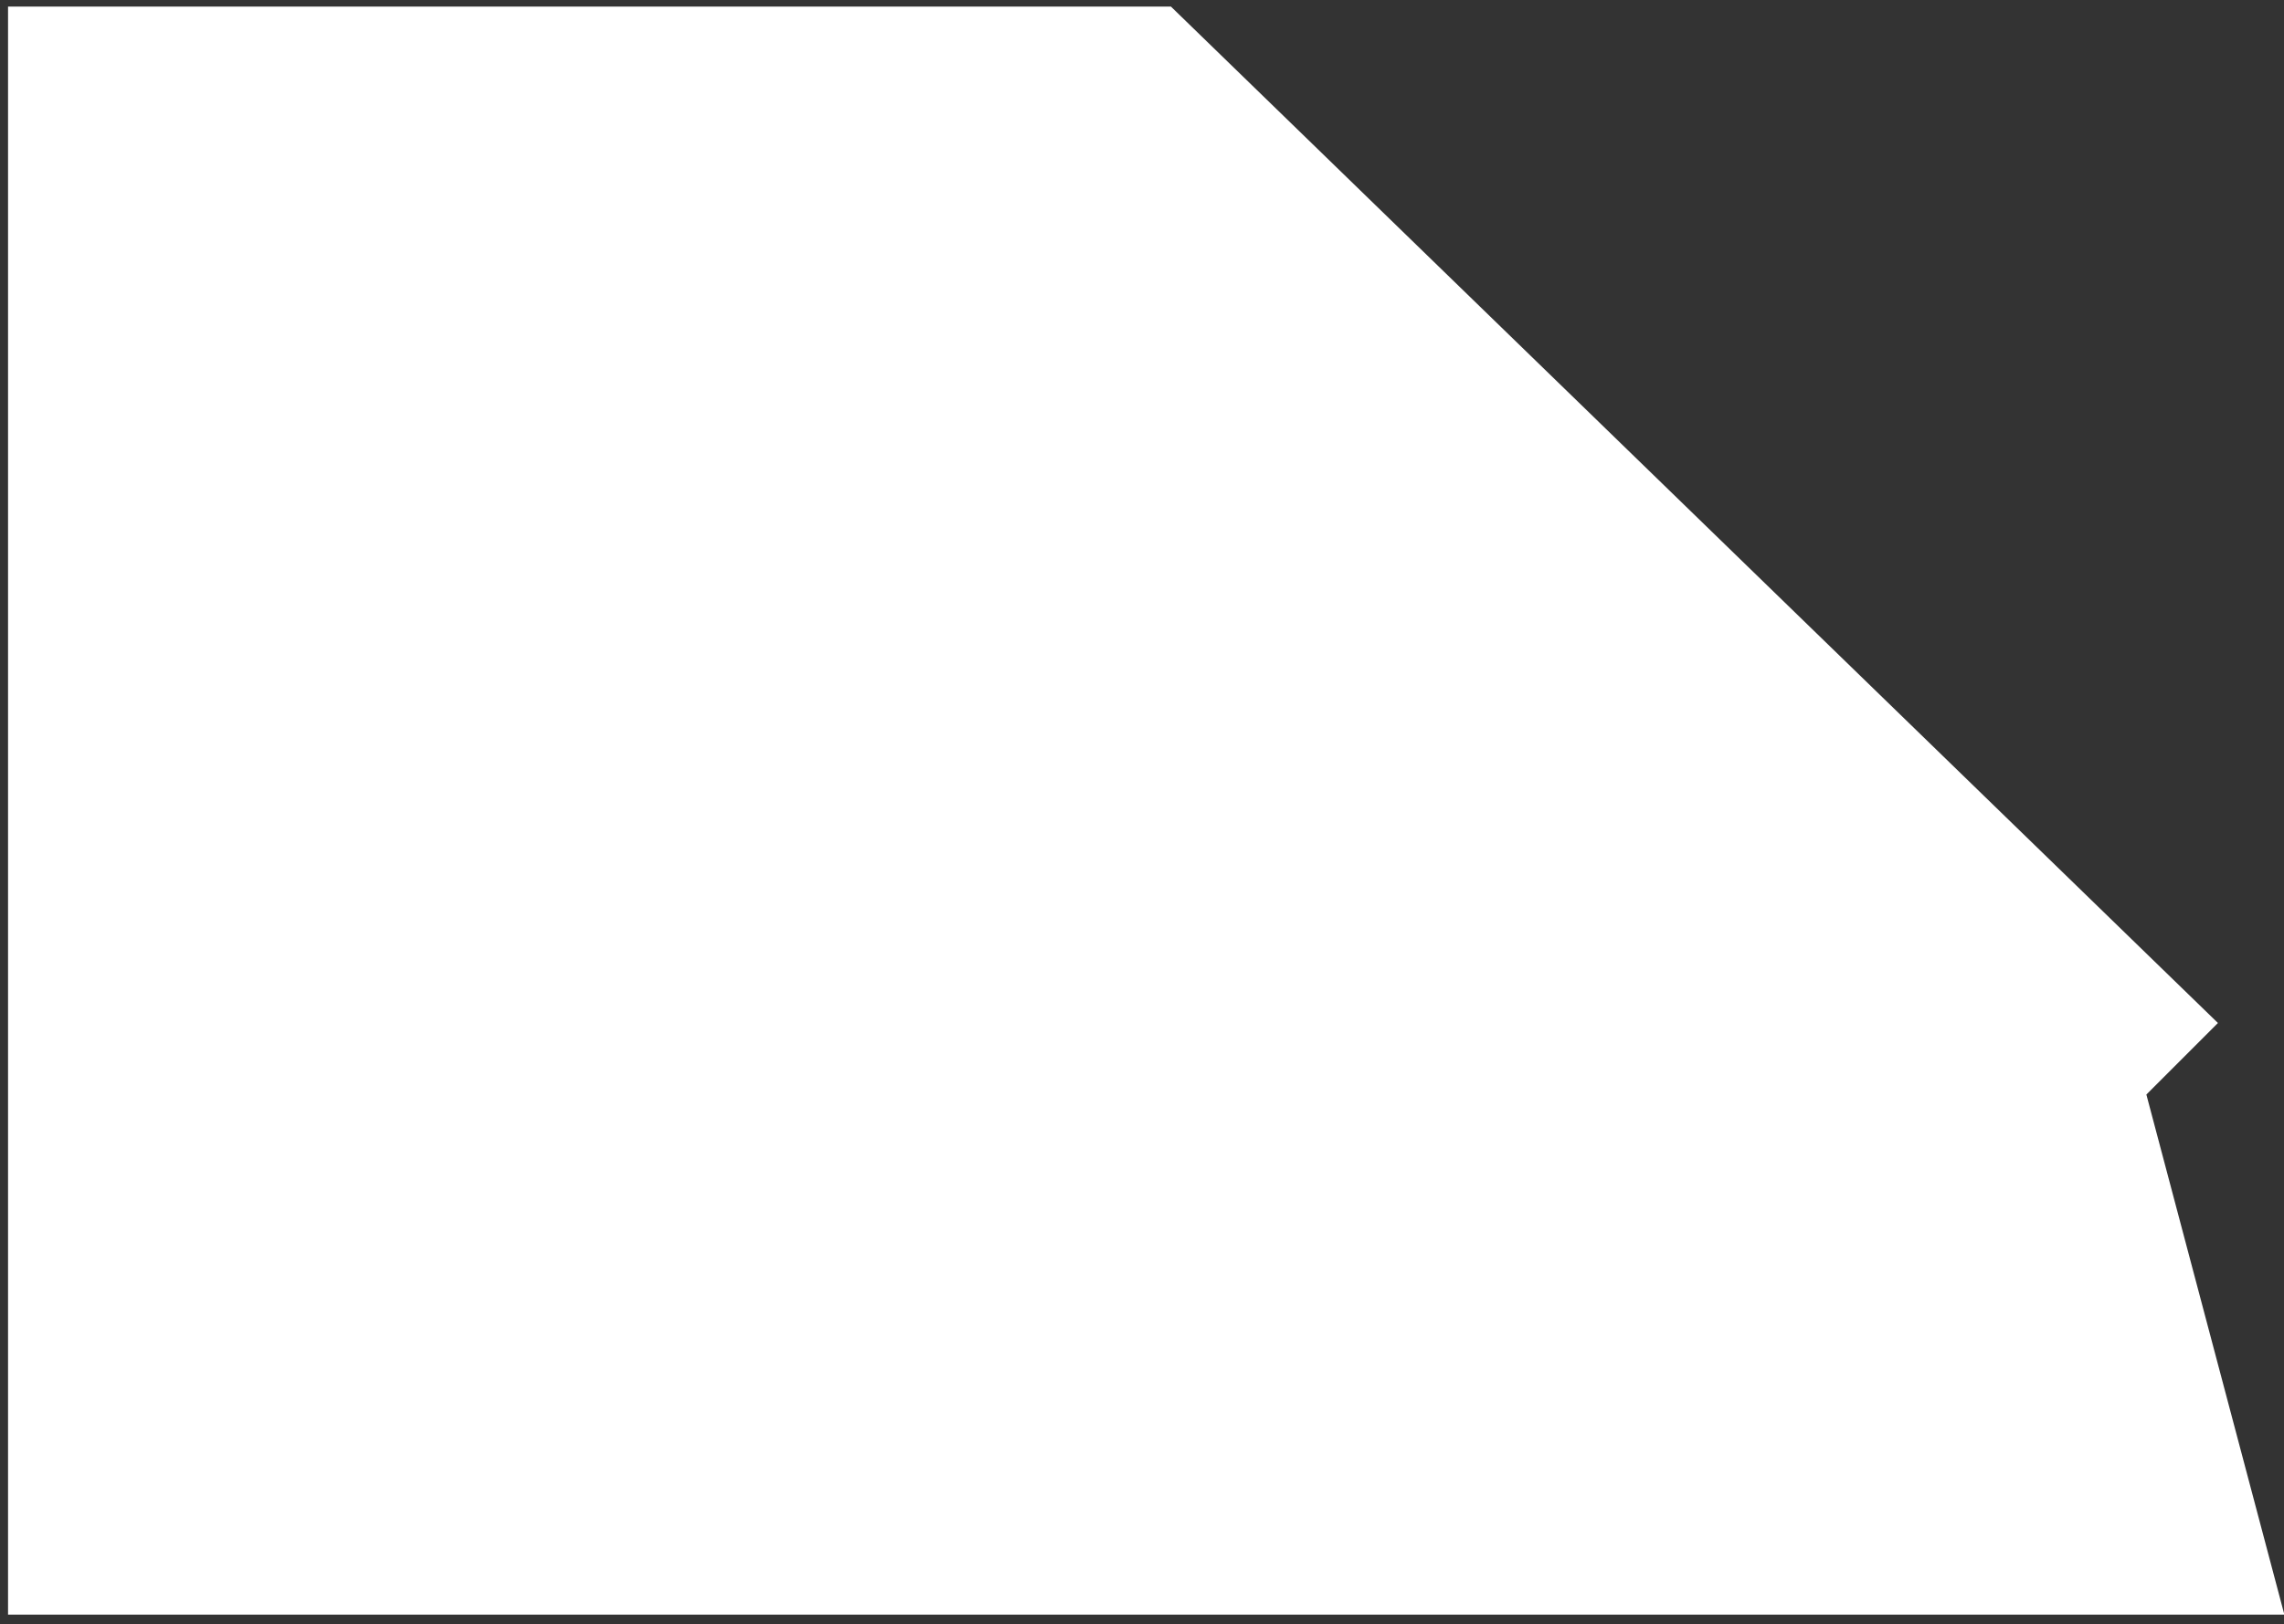 <?xml version="1.0" encoding="UTF-8"?>
<svg width="142px" height="101px" viewBox="0 0 142 101" version="1.1" xmlns="http://www.w3.org/2000/svg" xmlns:xlink="http://www.w3.org/1999/xlink">
    <rect x="0" y="0" width="142" height="101" fill="#333333" stroke="none"/>
    <!-- Generator: Sketch 51.3 (57544) - http://www.bohemiancoding.com/sketch -->
    <title>Fill 43</title>
    <desc>Created with Sketch.</desc>
    <defs></defs>
    <g id="Page-1" stroke="none" stroke-width="1" fill="none" fill-rule="evenodd">
        <g id="Group-51" transform="translate(-917, -165)" fill="#FFFFFF">
            <polygon id="Fill-43" points="917.5 265.408 917.5 165.408 989.797 165.408 1054.892 228.616 1050.443 233.065 1059.023 265.408"></polygon>
        </g>
    </g>
</svg>